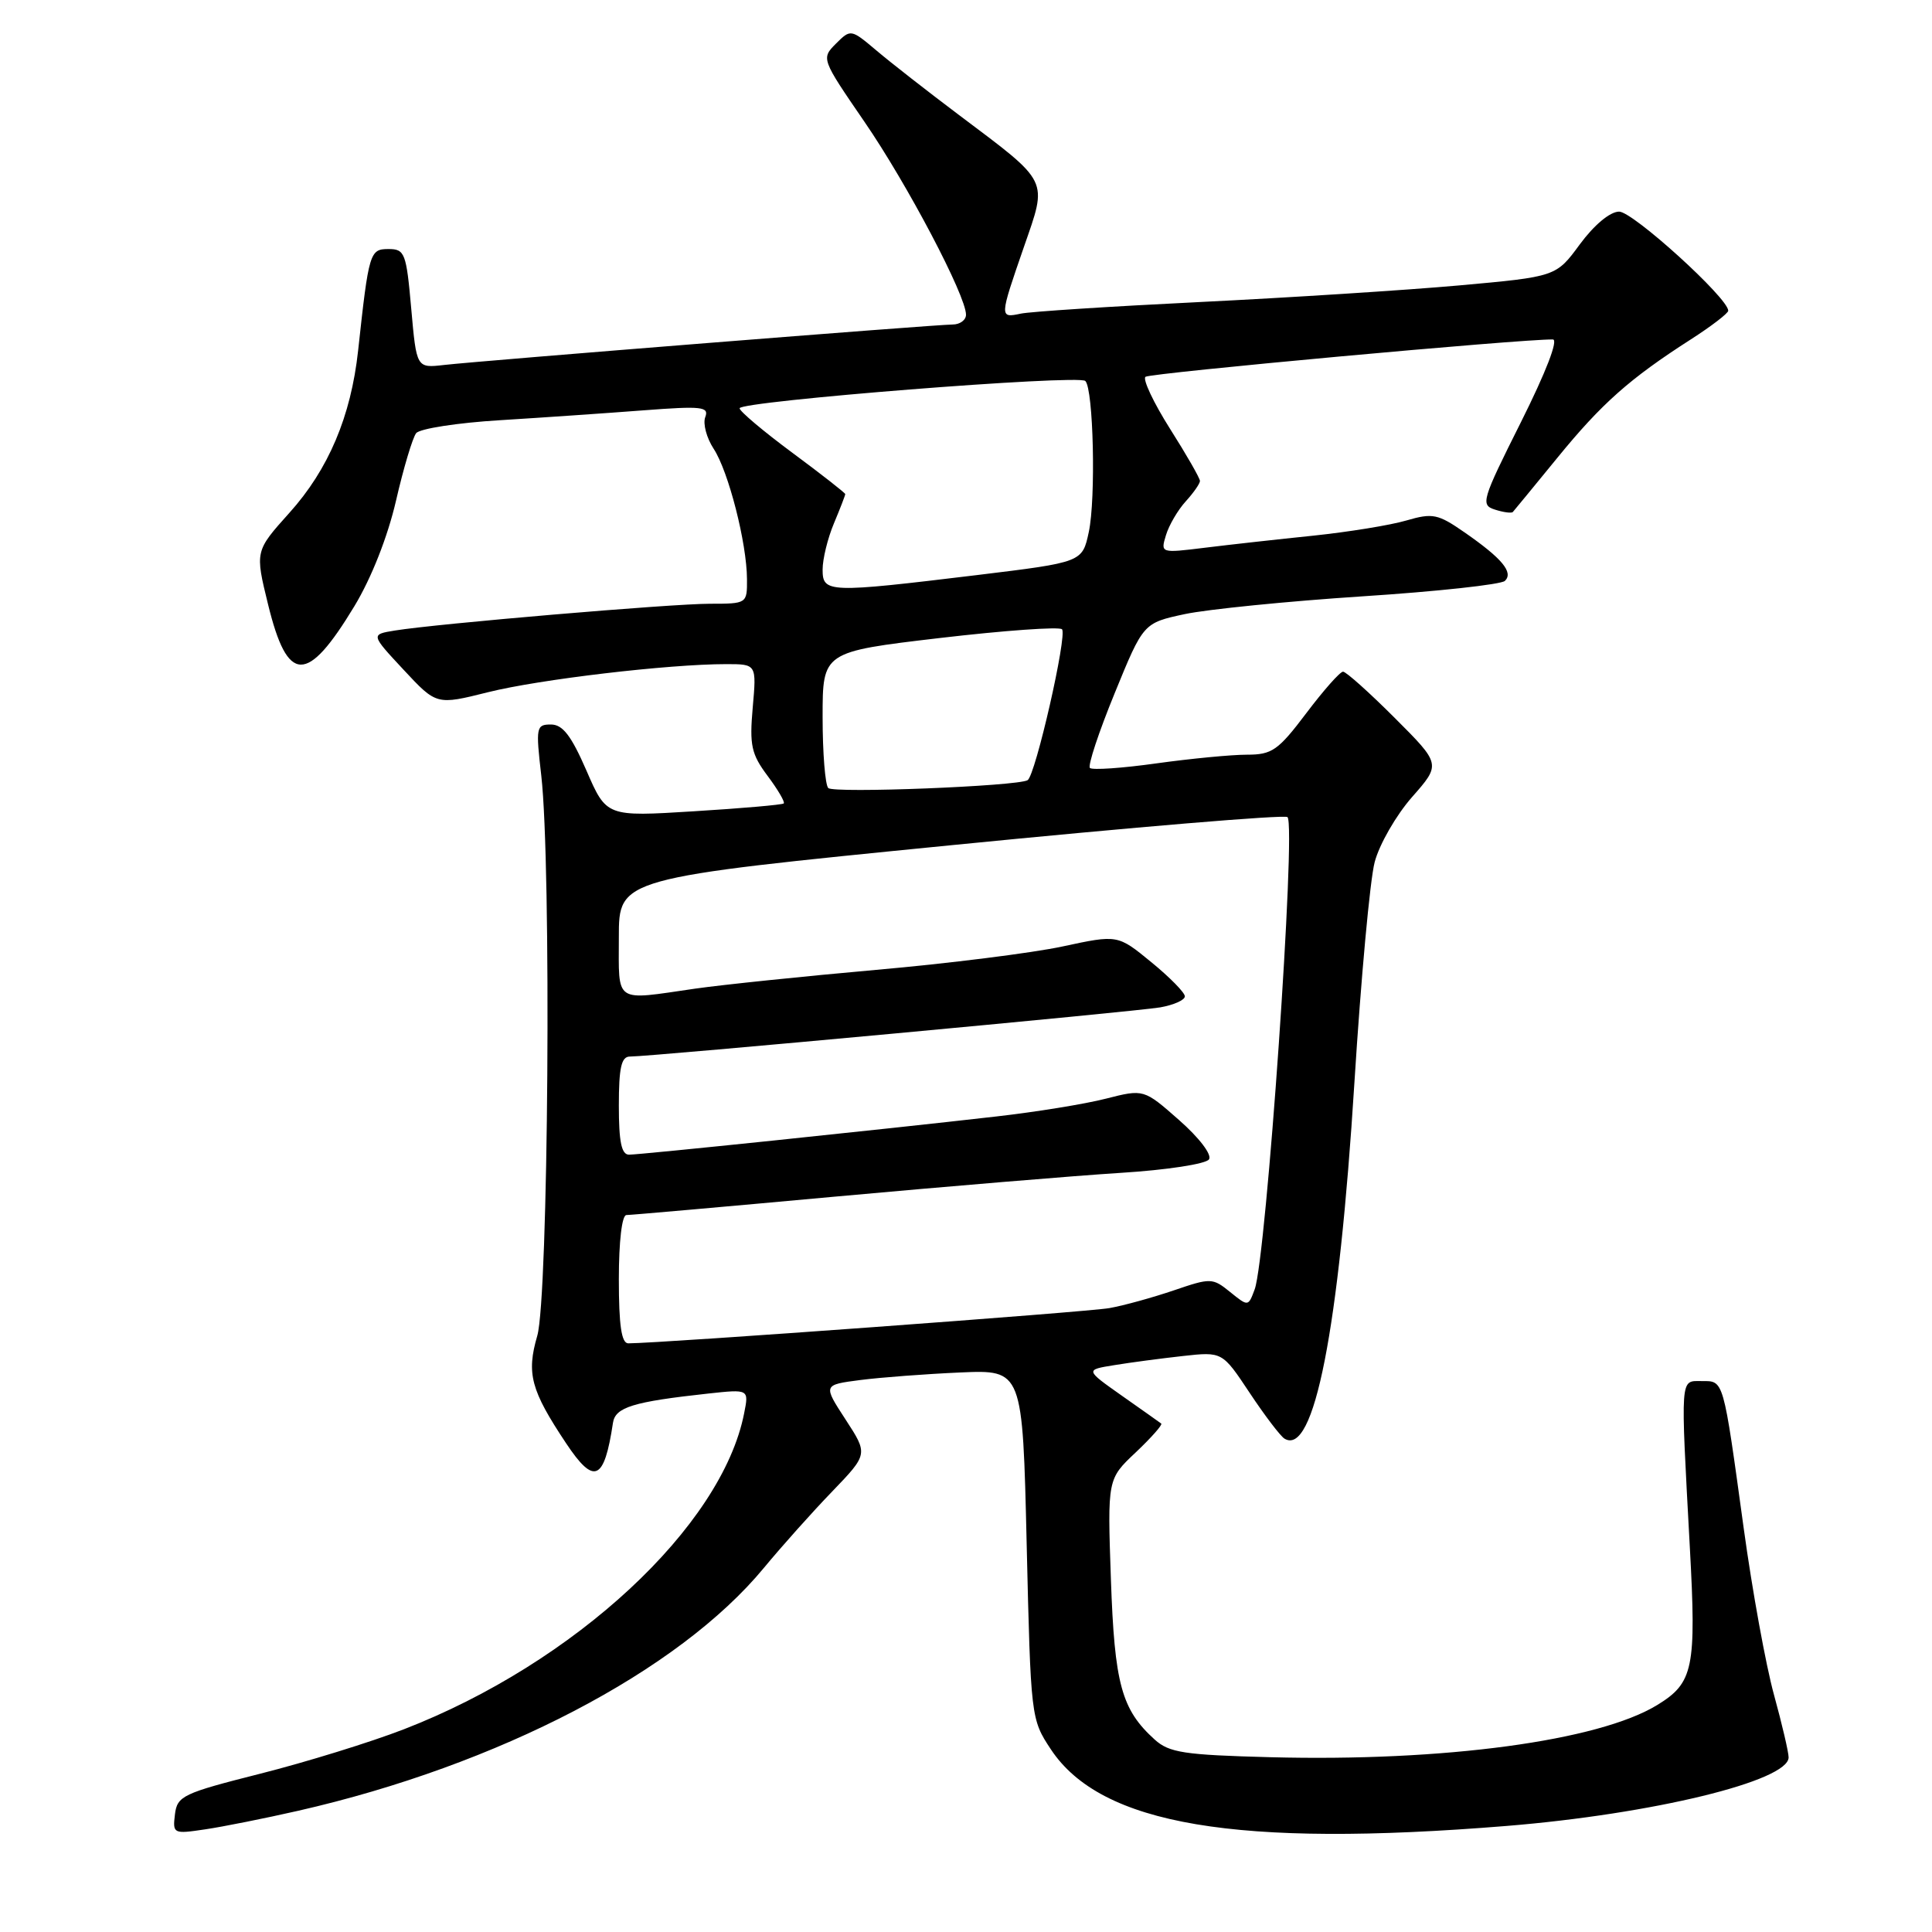 <?xml version="1.0" encoding="UTF-8" standalone="no"?>
<!DOCTYPE svg PUBLIC "-//W3C//DTD SVG 1.1//EN" "http://www.w3.org/Graphics/SVG/1.1/DTD/svg11.dtd" >
<svg xmlns="http://www.w3.org/2000/svg" xmlns:xlink="http://www.w3.org/1999/xlink" version="1.1" viewBox="0 0 256 256">
 <g >
 <path fill="currentColor"
d=" M 39.50 239.94 C 66.03 233.90 89.92 221.44 101.23 207.74 C 103.58 204.90 107.64 200.35 110.27 197.63 C 115.03 192.68 115.03 192.68 112.04 188.09 C 109.05 183.50 109.05 183.50 114.00 182.86 C 116.73 182.51 122.68 182.06 127.23 181.86 C 135.50 181.50 135.50 181.50 136.04 204.63 C 136.58 227.59 136.60 227.80 139.24 231.79 C 145.88 241.83 163.86 244.85 199.60 241.95 C 218.93 240.38 237.00 235.99 237.00 232.86 C 237.00 232.18 236.13 228.45 235.06 224.56 C 233.99 220.68 232.18 210.75 231.05 202.50 C 228.30 182.51 228.44 183.00 225.48 183.00 C 222.60 183.00 222.67 182.05 223.91 205.00 C 224.79 221.07 224.39 222.99 219.58 225.93 C 211.80 230.68 191.33 233.44 168.35 232.84 C 156.90 232.54 154.92 232.24 153.00 230.50 C 148.60 226.52 147.68 223.15 147.20 209.24 C 146.74 195.98 146.74 195.98 150.49 192.45 C 152.55 190.50 154.07 188.78 153.87 188.63 C 153.67 188.47 151.31 186.81 148.64 184.93 C 143.79 181.51 143.79 181.51 147.64 180.89 C 149.76 180.54 153.85 180.00 156.73 179.68 C 161.96 179.10 161.96 179.10 165.58 184.55 C 167.57 187.55 169.65 190.28 170.19 190.62 C 174.12 193.05 177.41 176.29 179.47 143.40 C 180.33 129.71 181.53 116.58 182.15 114.24 C 182.76 111.90 184.99 108.02 187.10 105.62 C 190.94 101.26 190.94 101.26 184.81 95.13 C 181.44 91.76 178.36 89.00 177.96 89.00 C 177.56 89.00 175.37 91.48 173.09 94.50 C 169.36 99.44 168.55 100.00 165.22 100.00 C 163.17 100.00 157.78 100.52 153.24 101.15 C 148.69 101.79 144.73 102.06 144.42 101.76 C 144.12 101.45 145.59 97.01 147.69 91.88 C 151.50 82.55 151.50 82.55 157.00 81.37 C 160.03 80.73 170.60 79.67 180.50 79.02 C 190.40 78.38 198.91 77.45 199.41 76.97 C 200.57 75.84 199.03 73.99 194.07 70.55 C 190.53 68.09 189.84 67.95 186.34 68.97 C 184.23 69.59 178.68 70.49 174.00 70.98 C 169.32 71.46 162.86 72.18 159.63 72.58 C 153.78 73.30 153.77 73.30 154.50 70.90 C 154.90 69.58 156.08 67.57 157.11 66.44 C 158.15 65.30 159.00 64.08 159.00 63.73 C 159.00 63.37 157.22 60.26 155.03 56.81 C 152.85 53.36 151.39 50.26 151.78 49.93 C 152.38 49.43 201.68 44.91 205.76 44.98 C 206.52 44.99 204.84 49.33 201.53 55.94 C 196.33 66.32 196.15 66.91 198.10 67.53 C 199.23 67.89 200.29 68.03 200.46 67.84 C 200.63 67.65 203.28 64.43 206.35 60.67 C 212.23 53.46 215.94 50.17 224.03 44.98 C 226.76 43.23 229.00 41.51 229.00 41.17 C 229.00 39.50 216.33 28.00 214.53 28.04 C 213.32 28.06 211.22 29.82 209.34 32.37 C 206.19 36.66 206.19 36.66 193.34 37.82 C 186.28 38.45 170.82 39.44 159.00 40.02 C 147.18 40.60 136.49 41.29 135.25 41.56 C 132.42 42.16 132.43 42.09 135.66 32.76 C 138.82 23.63 139.18 24.35 127.06 15.23 C 122.90 12.10 117.98 8.26 116.12 6.68 C 112.75 3.84 112.72 3.84 110.76 5.79 C 108.81 7.75 108.83 7.81 114.54 16.13 C 120.23 24.41 128.00 39.18 128.00 41.70 C 128.00 42.41 127.20 43.00 126.22 43.00 C 124.01 43.00 63.86 47.79 58.84 48.36 C 55.19 48.78 55.19 48.78 54.49 40.89 C 53.84 33.52 53.64 33.00 51.48 33.00 C 49.00 33.00 48.87 33.41 47.45 46.48 C 46.50 55.17 43.52 62.21 38.34 67.96 C 33.79 73.03 33.79 73.03 35.52 80.09 C 38.11 90.66 40.68 90.71 46.96 80.32 C 49.21 76.60 51.36 71.15 52.47 66.36 C 53.46 62.04 54.67 58.01 55.14 57.40 C 55.61 56.80 60.61 56.02 66.26 55.68 C 71.91 55.33 80.47 54.74 85.29 54.37 C 93.01 53.78 93.98 53.89 93.45 55.27 C 93.12 56.13 93.62 58.02 94.56 59.46 C 96.53 62.46 98.96 71.96 98.98 76.75 C 99.00 79.98 98.97 80.00 94.06 80.00 C 88.93 80.00 57.92 82.64 52.31 83.55 C 49.12 84.07 49.12 84.07 53.48 88.75 C 57.84 93.43 57.84 93.43 64.67 91.72 C 71.47 90.02 88.58 88.00 96.23 88.00 C 100.25 88.00 100.25 88.00 99.74 93.75 C 99.30 98.76 99.55 99.92 101.72 102.82 C 103.08 104.64 104.04 106.28 103.85 106.46 C 103.66 106.64 98.29 107.11 91.93 107.50 C 80.36 108.22 80.36 108.22 77.71 102.11 C 75.69 97.47 74.56 96.00 73.00 96.00 C 71.05 96.00 70.98 96.35 71.72 102.75 C 73.08 114.62 72.67 171.91 71.19 177.00 C 69.74 182.00 70.33 184.21 75.01 191.24 C 78.73 196.83 80.06 196.25 81.22 188.54 C 81.53 186.46 83.87 185.74 93.87 184.65 C 99.24 184.07 99.24 184.07 98.60 187.28 C 95.65 202.27 76.14 220.38 53.51 229.14 C 49.10 230.85 40.55 233.49 34.50 235.02 C 24.22 237.62 23.48 237.97 23.18 240.42 C 22.87 242.98 22.97 243.03 27.18 242.40 C 29.56 242.05 35.10 240.94 39.50 239.94 Z  M 82.00 169.50 C 82.00 164.49 82.41 161.00 83.00 161.00 C 83.55 161.00 96.04 159.90 110.75 158.55 C 125.46 157.21 142.45 155.79 148.50 155.41 C 154.60 155.03 159.81 154.23 160.20 153.62 C 160.61 153.00 158.90 150.76 156.24 148.42 C 151.56 144.30 151.56 144.30 146.53 145.58 C 143.76 146.29 137.22 147.35 132.00 147.94 C 116.81 149.68 84.83 153.00 83.35 153.00 C 82.35 153.00 82.00 151.30 82.00 146.50 C 82.00 141.47 82.33 140.00 83.46 140.00 C 86.29 140.00 150.54 134.04 153.75 133.48 C 155.54 133.16 157.00 132.51 157.00 132.02 C 157.00 131.53 155.00 129.49 152.55 127.49 C 148.10 123.84 148.10 123.84 140.80 125.41 C 136.79 126.27 125.67 127.67 116.11 128.51 C 106.55 129.36 95.75 130.48 92.11 131.00 C 81.26 132.57 82.00 133.08 82.00 124.18 C 82.00 116.36 82.00 116.36 125.99 112.00 C 150.18 109.60 170.26 107.92 170.60 108.27 C 171.77 109.44 167.79 166.68 166.25 170.85 C 165.40 173.14 165.40 173.14 163.00 171.20 C 160.67 169.31 160.43 169.31 155.54 170.98 C 152.77 171.92 148.93 172.99 147.00 173.33 C 144.14 173.85 87.55 177.99 83.25 178.00 C 82.35 178.00 82.00 175.63 82.00 169.50 Z  M 109.75 104.42 C 109.34 104.01 109.00 99.77 109.00 95.02 C 109.00 86.37 109.00 86.37 124.53 84.54 C 133.07 83.54 140.35 83.02 140.72 83.38 C 141.45 84.12 137.20 102.77 136.16 103.38 C 134.79 104.18 110.47 105.14 109.75 104.42 Z  M 109.00 75.47 C 109.00 74.08 109.67 71.32 110.50 69.35 C 111.33 67.37 112.00 65.63 112.00 65.47 C 112.00 65.32 108.85 62.85 105.00 60.00 C 101.15 57.15 98.00 54.49 98.00 54.10 C 98.00 53.16 142.93 49.60 143.81 50.48 C 144.89 51.55 145.22 66.08 144.27 70.50 C 143.41 74.50 143.41 74.50 129.46 76.20 C 109.72 78.59 109.00 78.57 109.00 75.47 Z "/>
</g>
</svg>